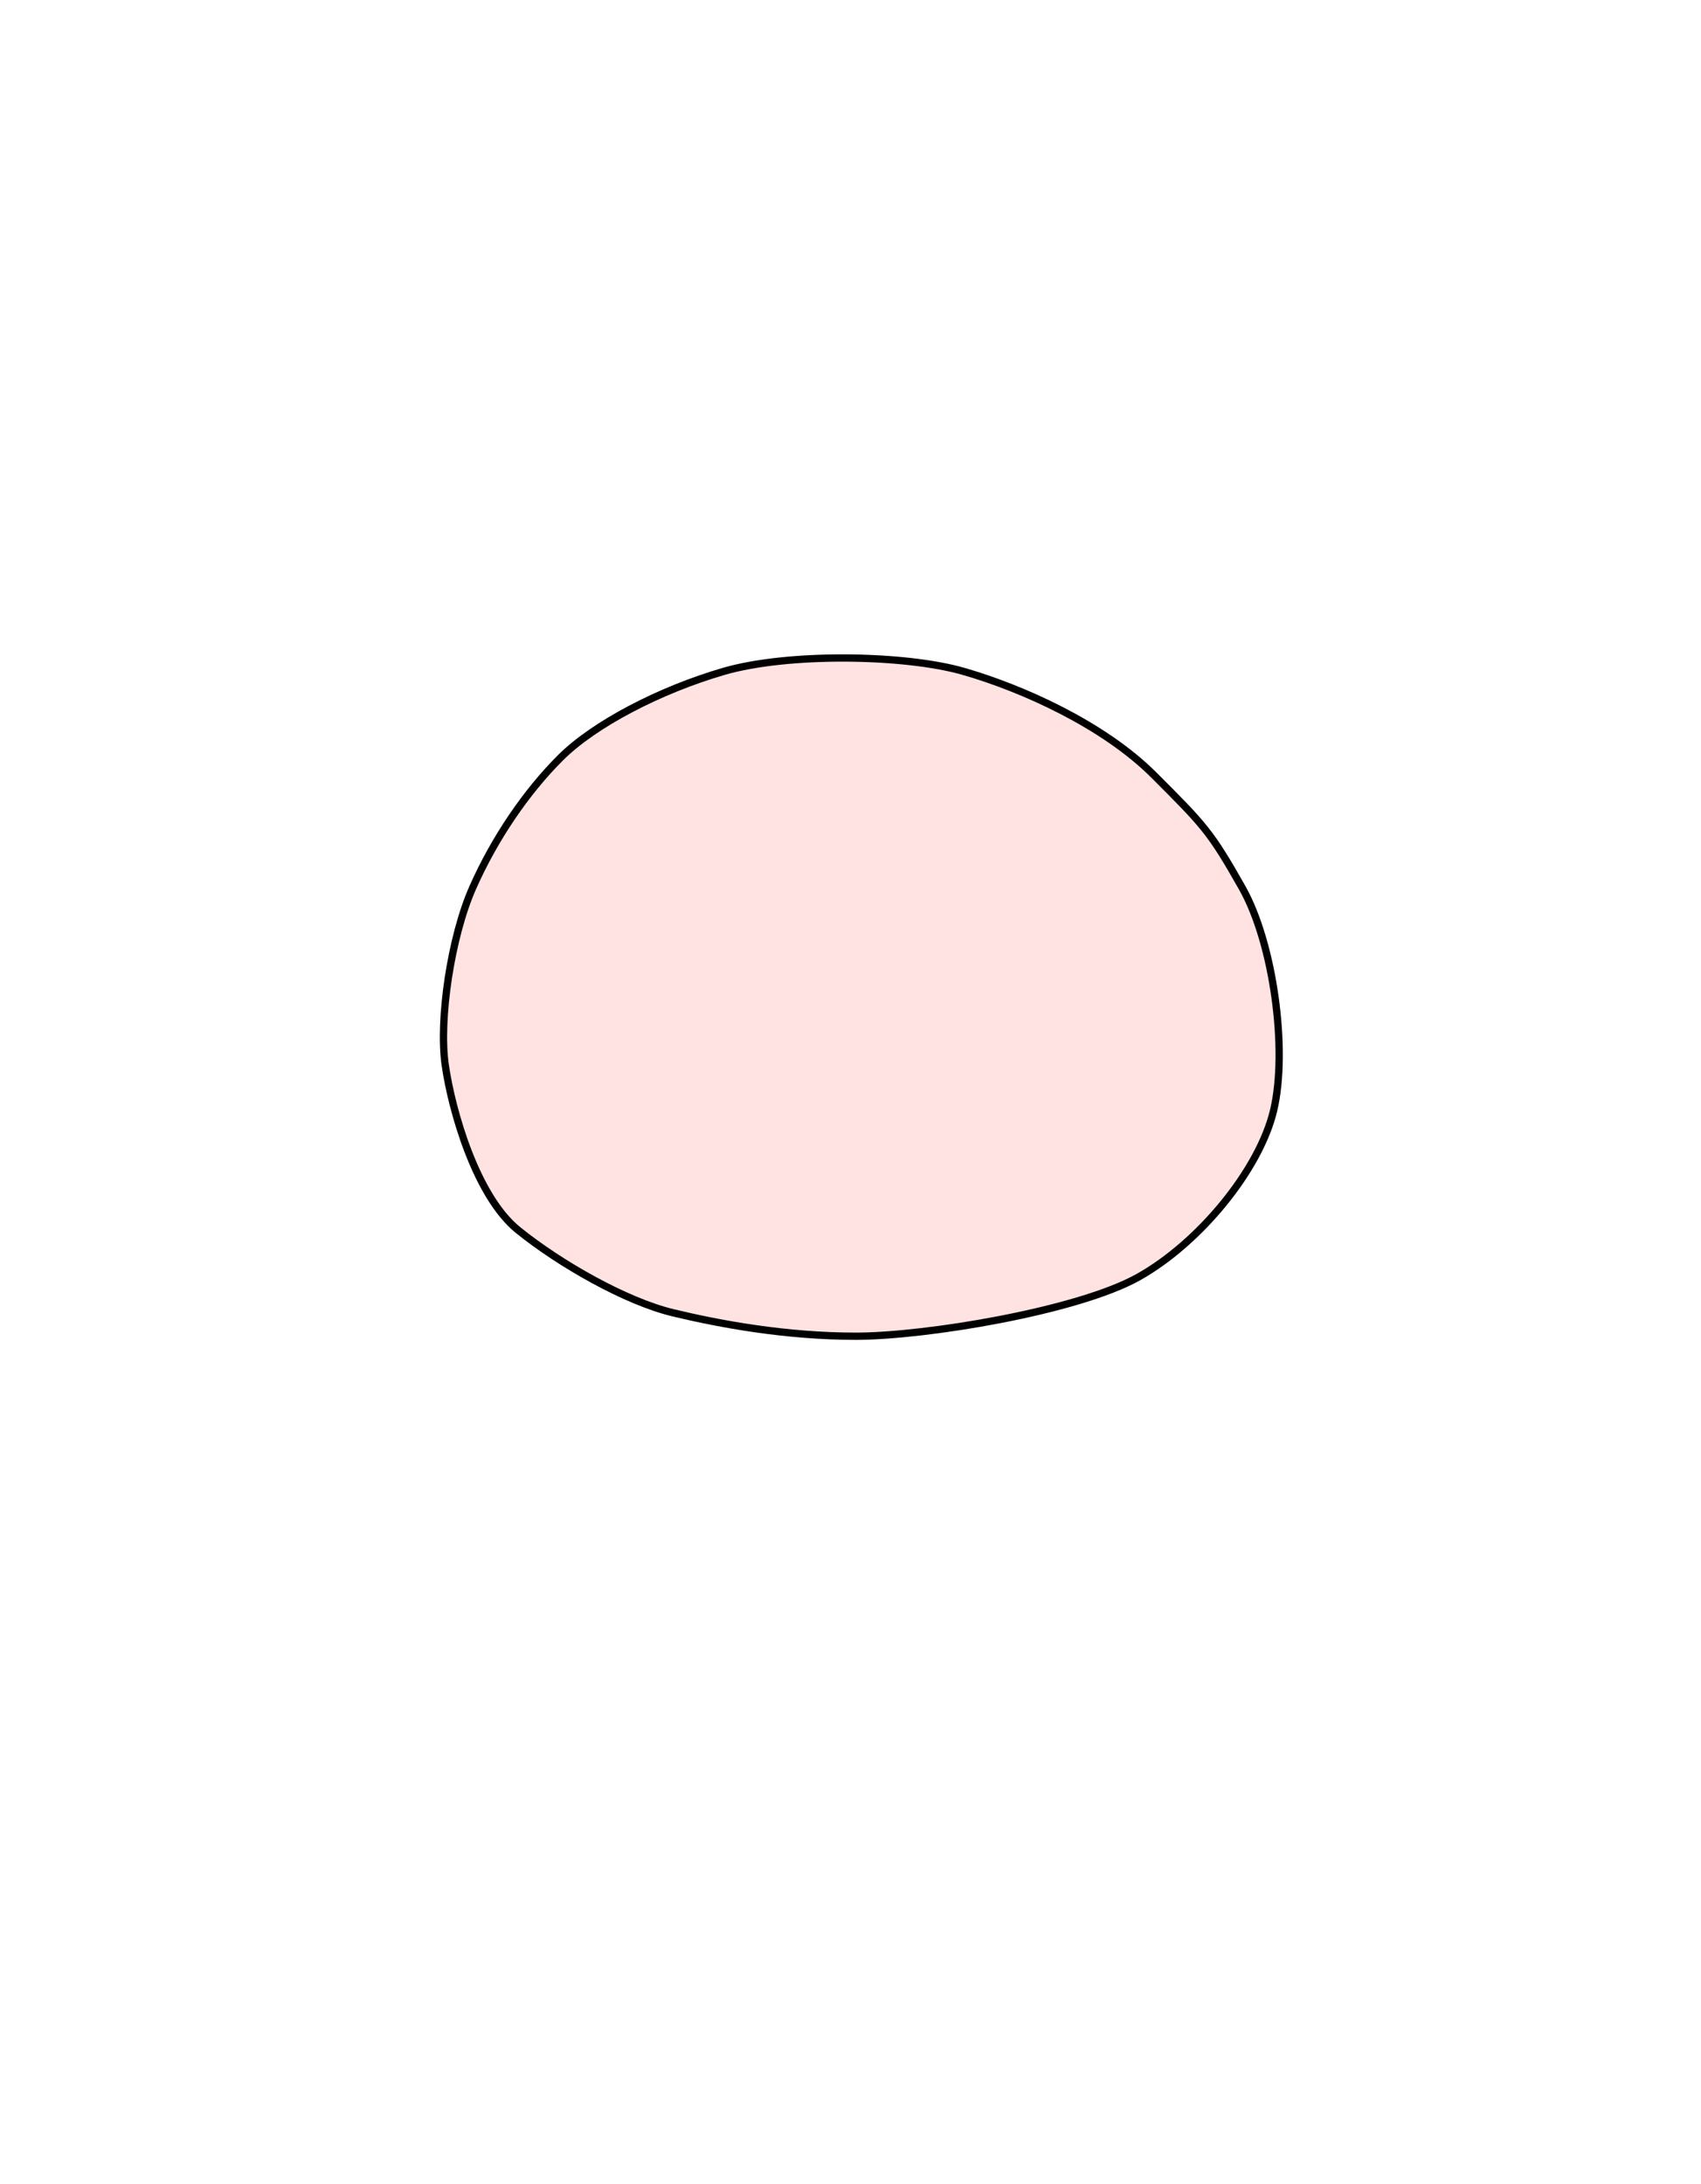 <svg width="701" height="900" viewBox="0 0 701 900" fill="none" xmlns="http://www.w3.org/2000/svg">
<path d="M352.703 550.698C381.593 550.691 444.124 540.335 469.154 526.318C494.184 512.301 519.025 482.265 524.887 457.569C530.75 432.873 524.887 388.82 511.872 365.793C498.856 342.765 496.186 340.095 475.495 319.404C454.804 298.712 421.43 283.694 397.068 276.686C372.706 269.678 324.648 269.01 298.283 276.686C271.918 284.362 244.886 298.379 230.869 312.396C216.852 326.413 203.837 345.434 194.826 365.793C185.815 386.151 180.809 420.192 183.479 438.88C186.149 457.569 196.16 492.945 213.515 506.962C230.869 520.979 257.901 536.33 277.258 541.003C296.614 545.675 323.813 550.705 352.703 550.698Z" fill="#FFE3E2" stroke="black" stroke-width="3" stroke-linecap="round"/>
</svg>
